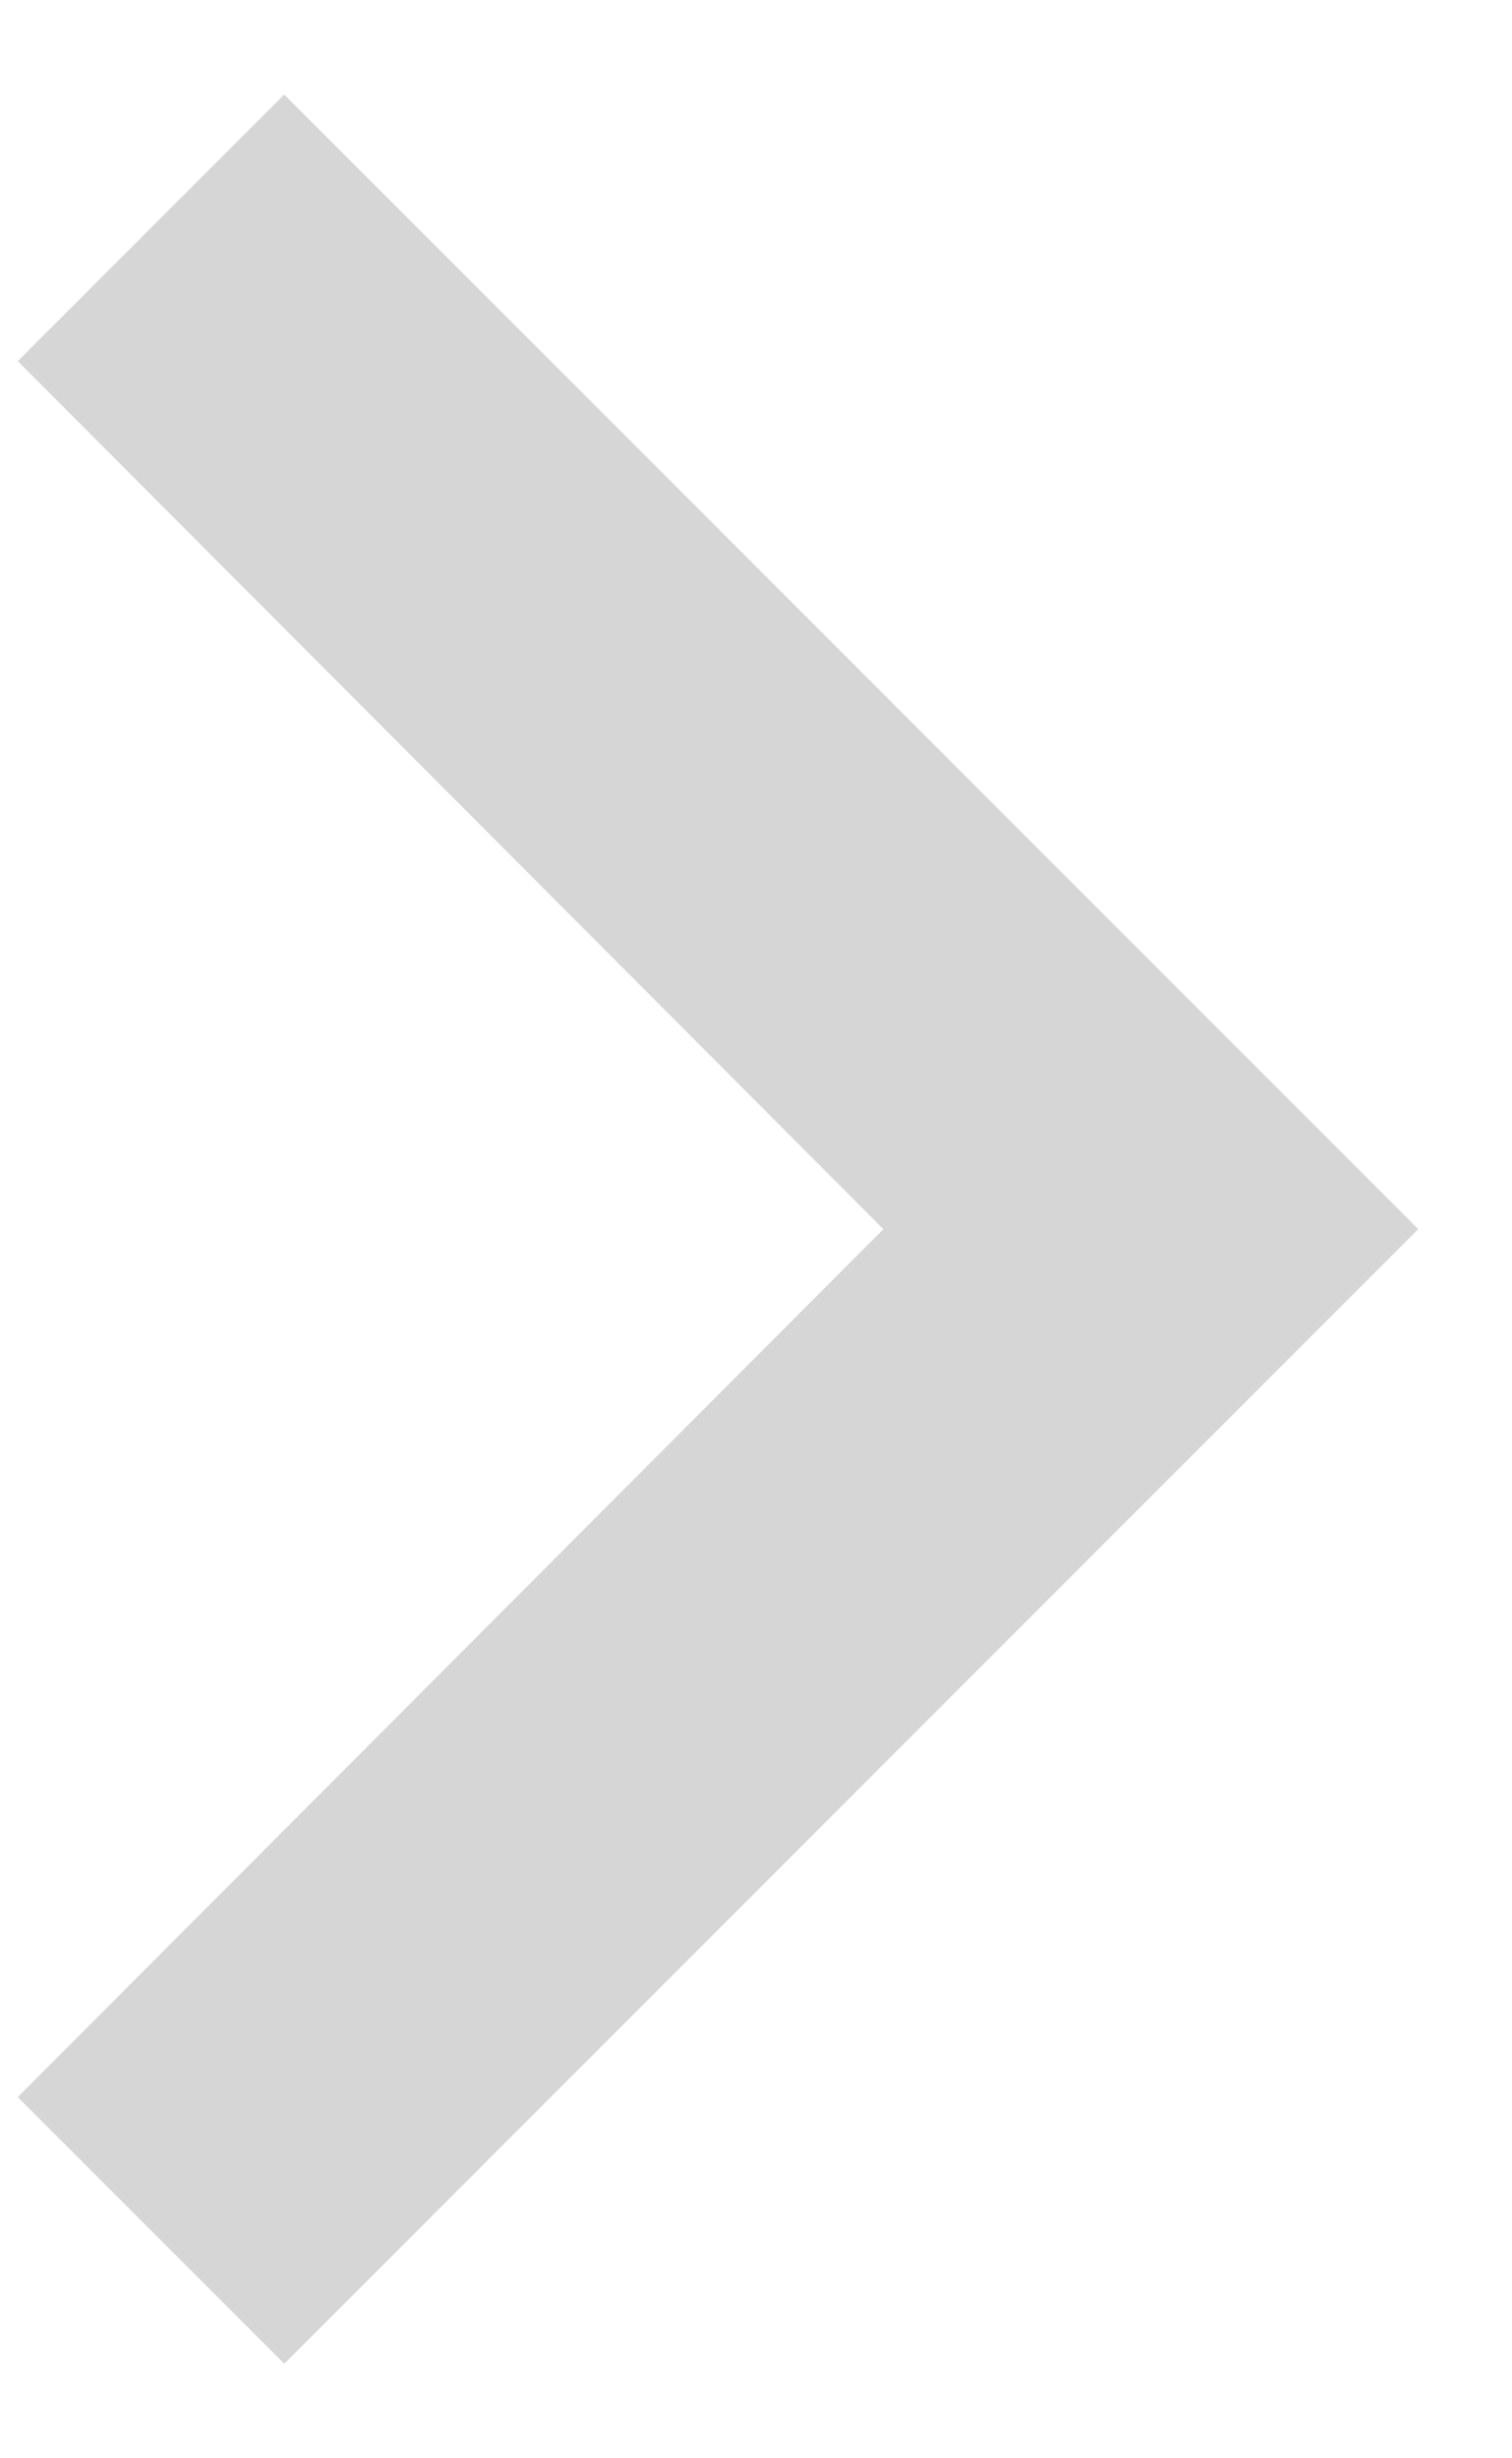 <svg width="8" height="13" viewBox="0 0 8 13" fill="none" xmlns="http://www.w3.org/2000/svg">
<path d="M1.504 0.5L0.094 1.91L4.674 6.5L0.094 11.09L1.504 12.5L7.504 6.5L1.504 0.5Z" fill="#323232" fill-opacity="0.2"/>
</svg>
